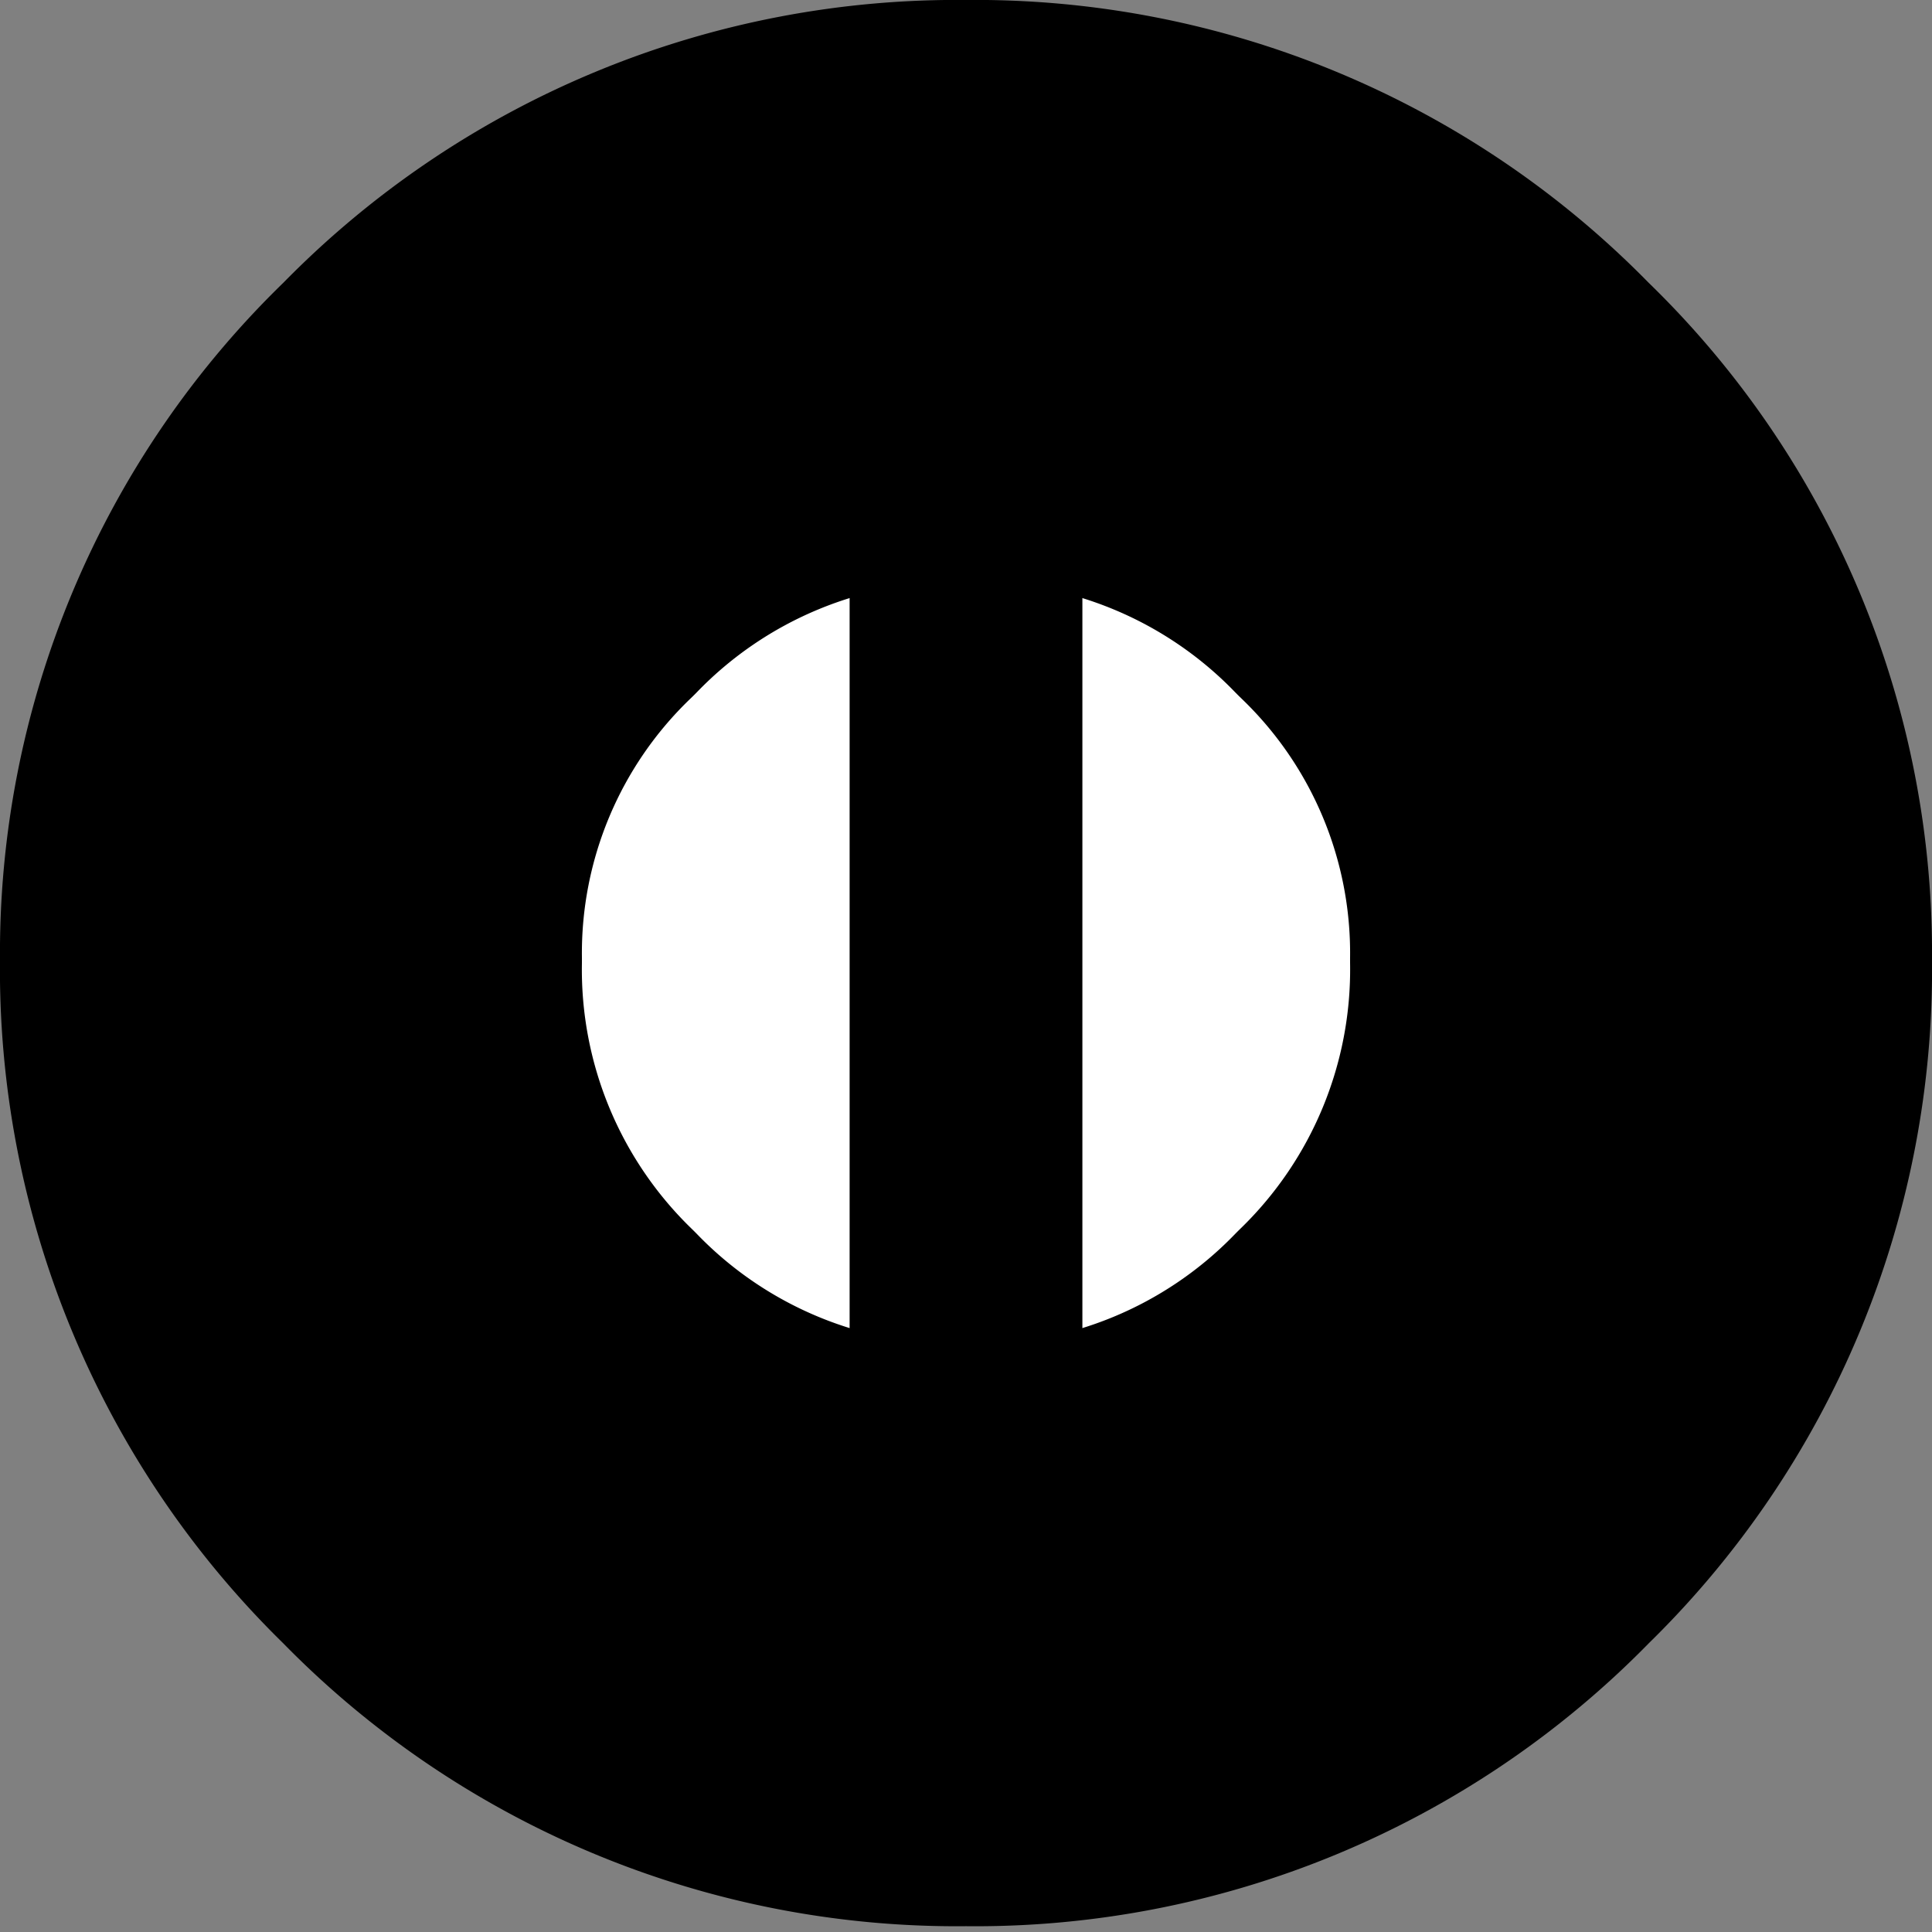 <svg xmlns="http://www.w3.org/2000/svg" viewBox="0 0 16.6 16.6"><rect x="0" y="0" width="16.6" height="16.6" fill="#808080" stroke="none"/><defs><style>.cls-1{fill:#fff;fill-rule:evenodd;}.cls-2,.cls-3{fill:none;stroke:#000;stroke-linecap:round;}.cls-2{stroke-linejoin:round;stroke-width:5px;}.cls-3{stroke-miterlimit:2;stroke-width:2px;}</style></defs><title>Asset 3</title><g id="Layer_2" data-name="Layer 2"><g id="Layer_5" data-name="Layer 5"><path class="cls-1" d="M4.2,4.2A5.6,5.6,0,0,1,8.3,2.5a5.6,5.6,0,0,1,4.1,1.7,5.53,5.53,0,0,1,1.7,4.05,5.6,5.6,0,0,1-1.7,4.1,5.6,5.6,0,0,1-4.1,1.7,5.6,5.6,0,0,1-4.1-1.7,5.6,5.6,0,0,1-1.7-4.1A5.53,5.53,0,0,1,4.2,4.2Z"/><path class="cls-2" d="M4.2,4.2A5.6,5.6,0,0,1,8.3,2.5a5.6,5.6,0,0,1,4.1,1.7,5.53,5.53,0,0,1,1.7,4.05,5.6,5.6,0,0,1-1.7,4.1,5.6,5.6,0,0,1-4.1,1.7,5.6,5.6,0,0,1-4.1-1.7,5.6,5.6,0,0,1-1.7-4.1A5.53,5.53,0,0,1,4.2,4.2Z"/><line class="cls-3" x1="8.3" y1="1.25" x2="8.3" y2="15.25"/></g></g></svg>
